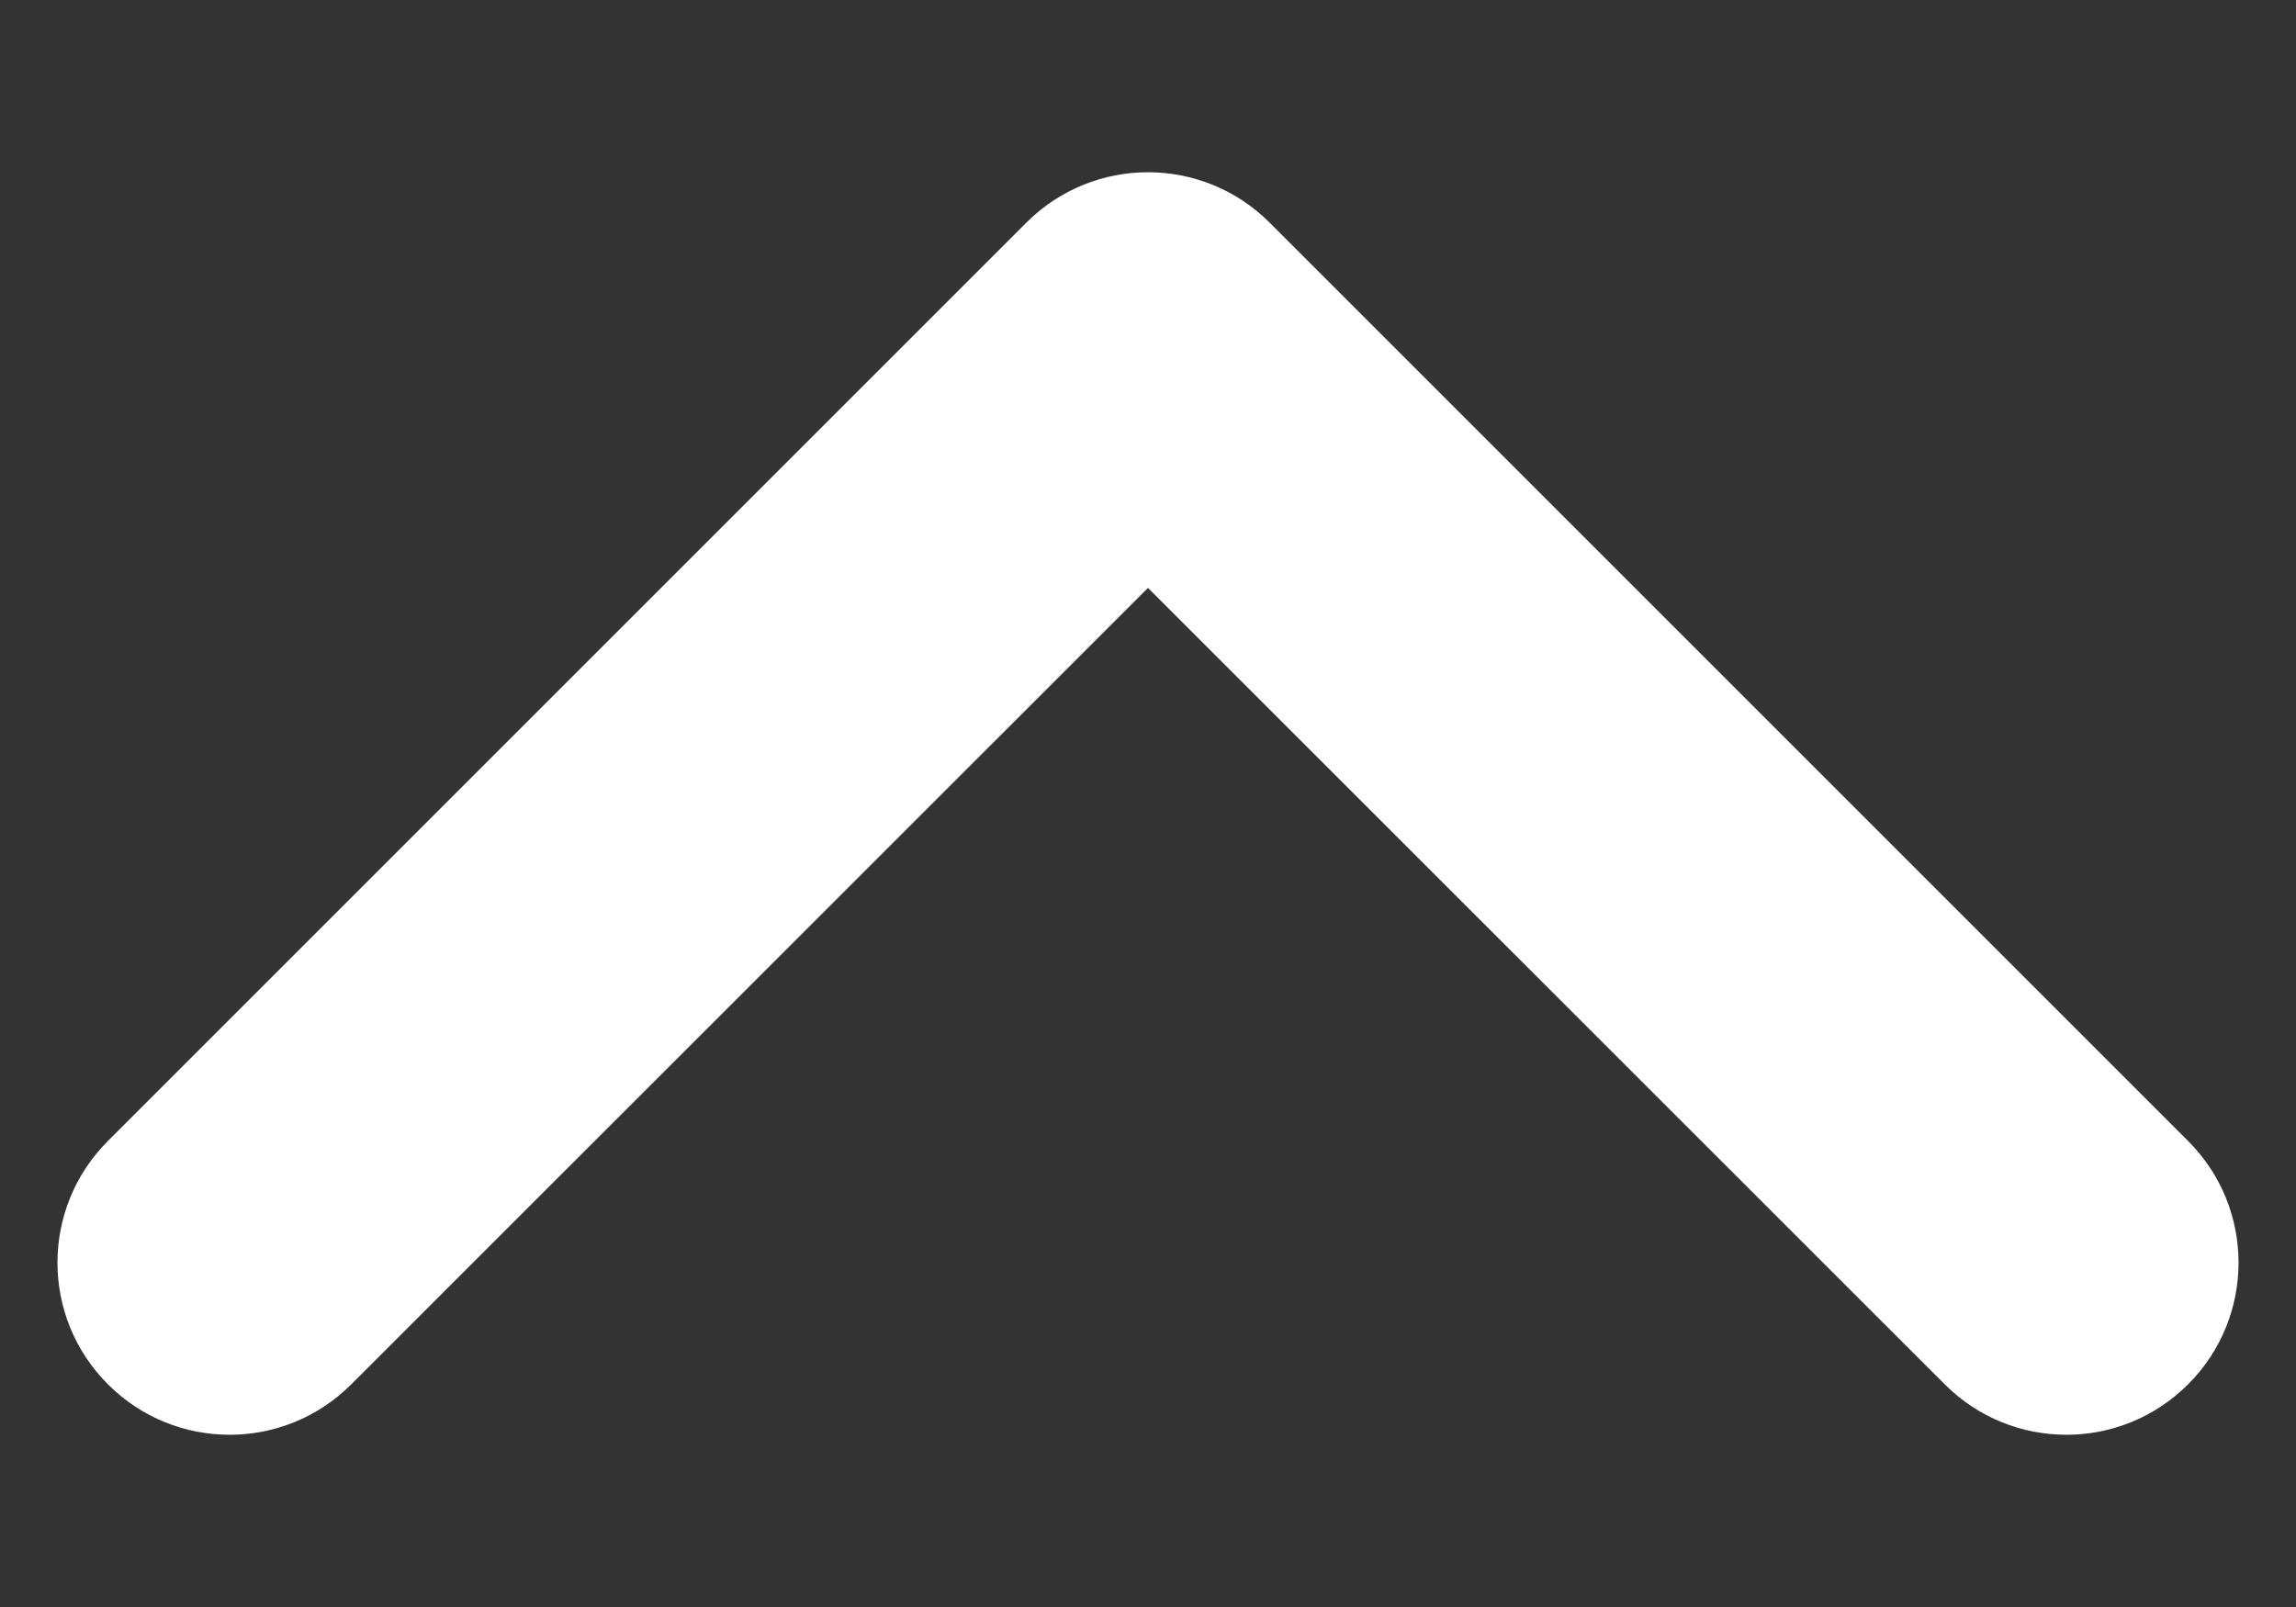 <svg width="10" height="7" viewBox="0 0 10 7" fill="none" xmlns="http://www.w3.org/2000/svg">
<rect x="0" y="0" width="10" height="7" fill="#333333" stroke="none"/>
<path fill-rule="evenodd" clip-rule="evenodd" d="M9.53 6.03C9.237 6.323 8.763 6.323 8.47 6.03L5 2.561L1.53 6.03C1.237 6.323 0.763 6.323 0.47 6.03C0.177 5.737 0.177 5.263 0.47 4.97L4.47 0.97C4.763 0.677 5.237 0.677 5.53 0.97L9.53 4.97C9.823 5.263 9.823 5.737 9.53 6.03Z" fill="white"/>
</svg>
